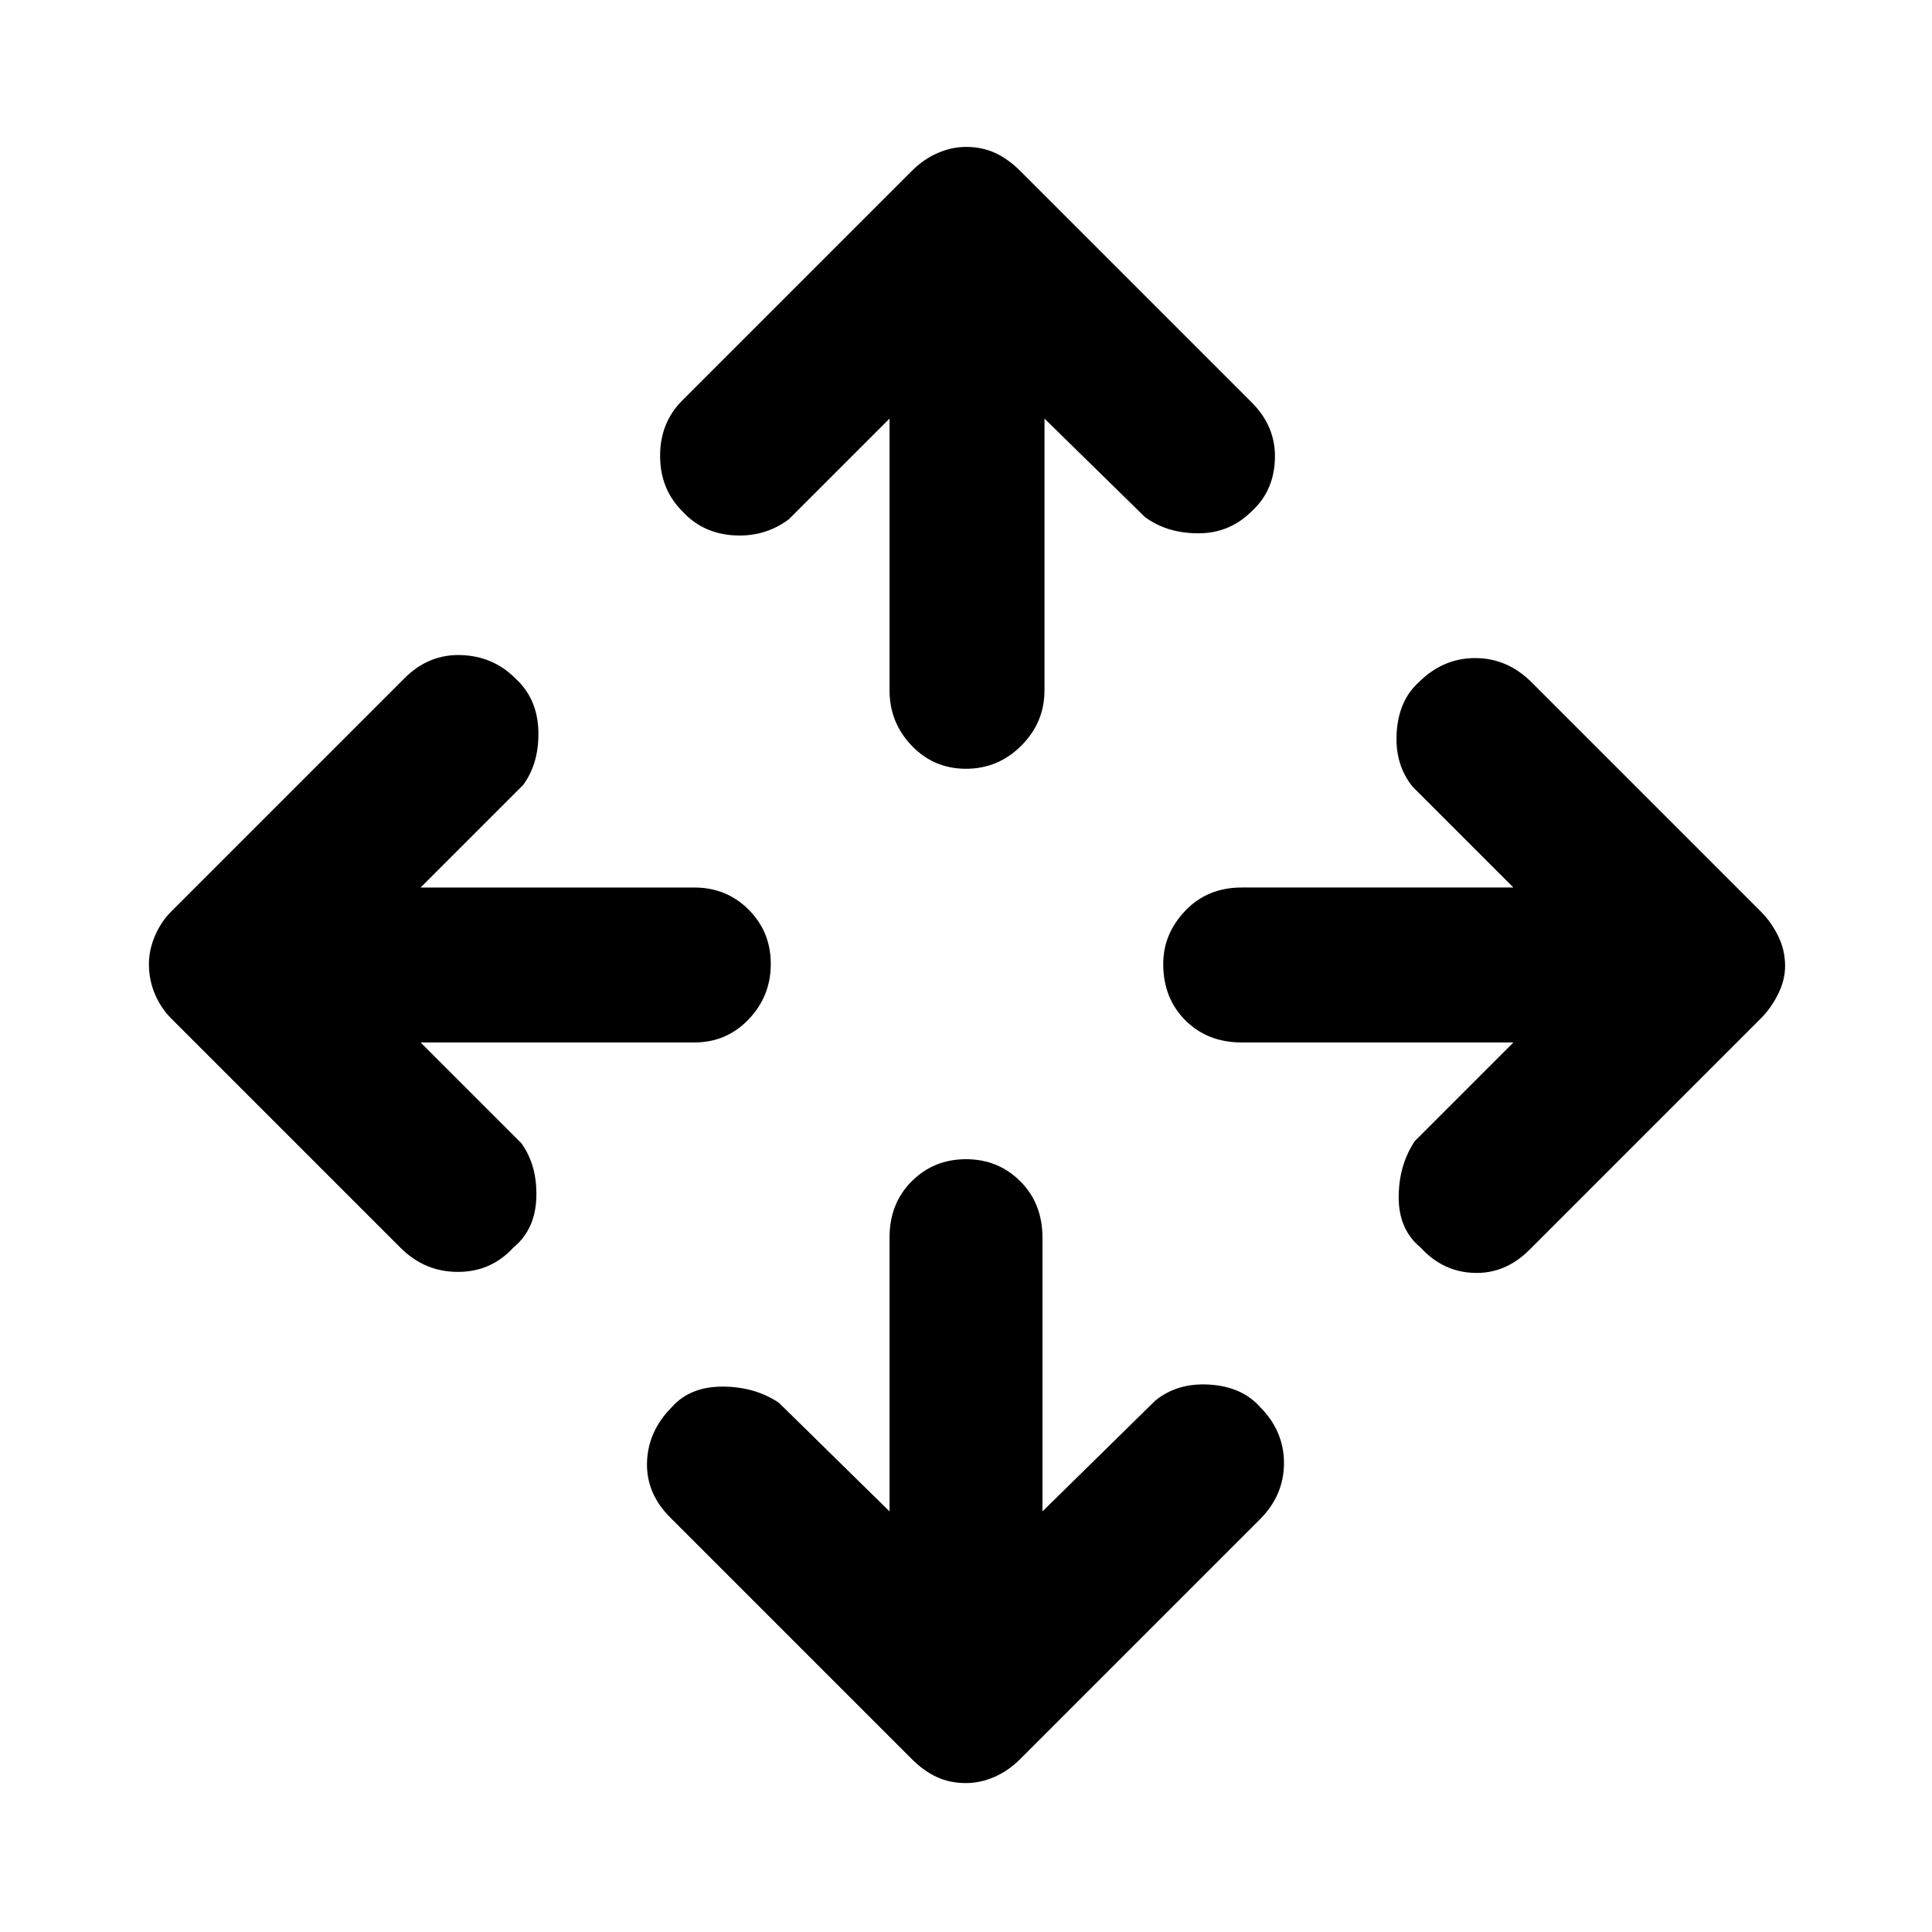 <svg xmlns="http://www.w3.org/2000/svg" height="48" width="48"><path d="M24 19.1q-.8 0-1.35-.575t-.55-1.375V10.4l-2.5 2.5q-.6.45-1.375.4-.775-.05-1.275-.6-.55-.55-.55-1.375t.55-1.375l5.7-5.7q.3-.3.65-.45.35-.15.7-.15.4 0 .725.15.325.15.625.45L31.1 10q.6.6.575 1.4-.025.8-.575 1.3-.55.55-1.325.55-.775 0-1.325-.4l-2.5-2.45v6.75q0 .8-.575 1.375T24 19.1Zm0 25.2q-.4 0-.725-.15-.325-.15-.625-.45l-6-6q-.6-.6-.575-1.375.025-.775.625-1.375.45-.5 1.25-.5t1.4.4l2.75 2.7v-6.8q0-.85.55-1.4.55-.55 1.35-.55t1.35.55q.55.55.55 1.4v6.8l2.8-2.75q.55-.45 1.35-.4.8.05 1.25.55.6.6.6 1.4 0 .8-.6 1.4l-5.95 5.95q-.3.3-.65.45-.35.15-.7.15ZM35.3 31q-.55-.45-.55-1.25t.4-1.4l2.45-2.45h-6.75q-.85 0-1.4-.55-.55-.55-.55-1.4 0-.75.55-1.325t1.4-.575h6.75l-2.5-2.5q-.45-.55-.4-1.35.05-.8.55-1.25.6-.6 1.4-.6.8 0 1.4.6l5.7 5.7q.25.25.425.6t.175.75q0 .35-.175.7t-.425.6L38 31.05q-.6.6-1.375.575Q35.85 31.6 35.3 31ZM9.95 31l-5.7-5.7q-.25-.25-.4-.6-.15-.35-.15-.75 0-.35.15-.7t.4-.6l5.8-5.8q.6-.6 1.4-.575.8.025 1.35.575.55.5.575 1.3.025.8-.375 1.35l-2.55 2.55h6.8q.8 0 1.35.55t.55 1.35q0 .8-.55 1.375t-1.35.575h-6.8l2.5 2.5q.4.55.375 1.35-.025.8-.575 1.25-.55.6-1.375.6T9.95 31Z"/></svg>